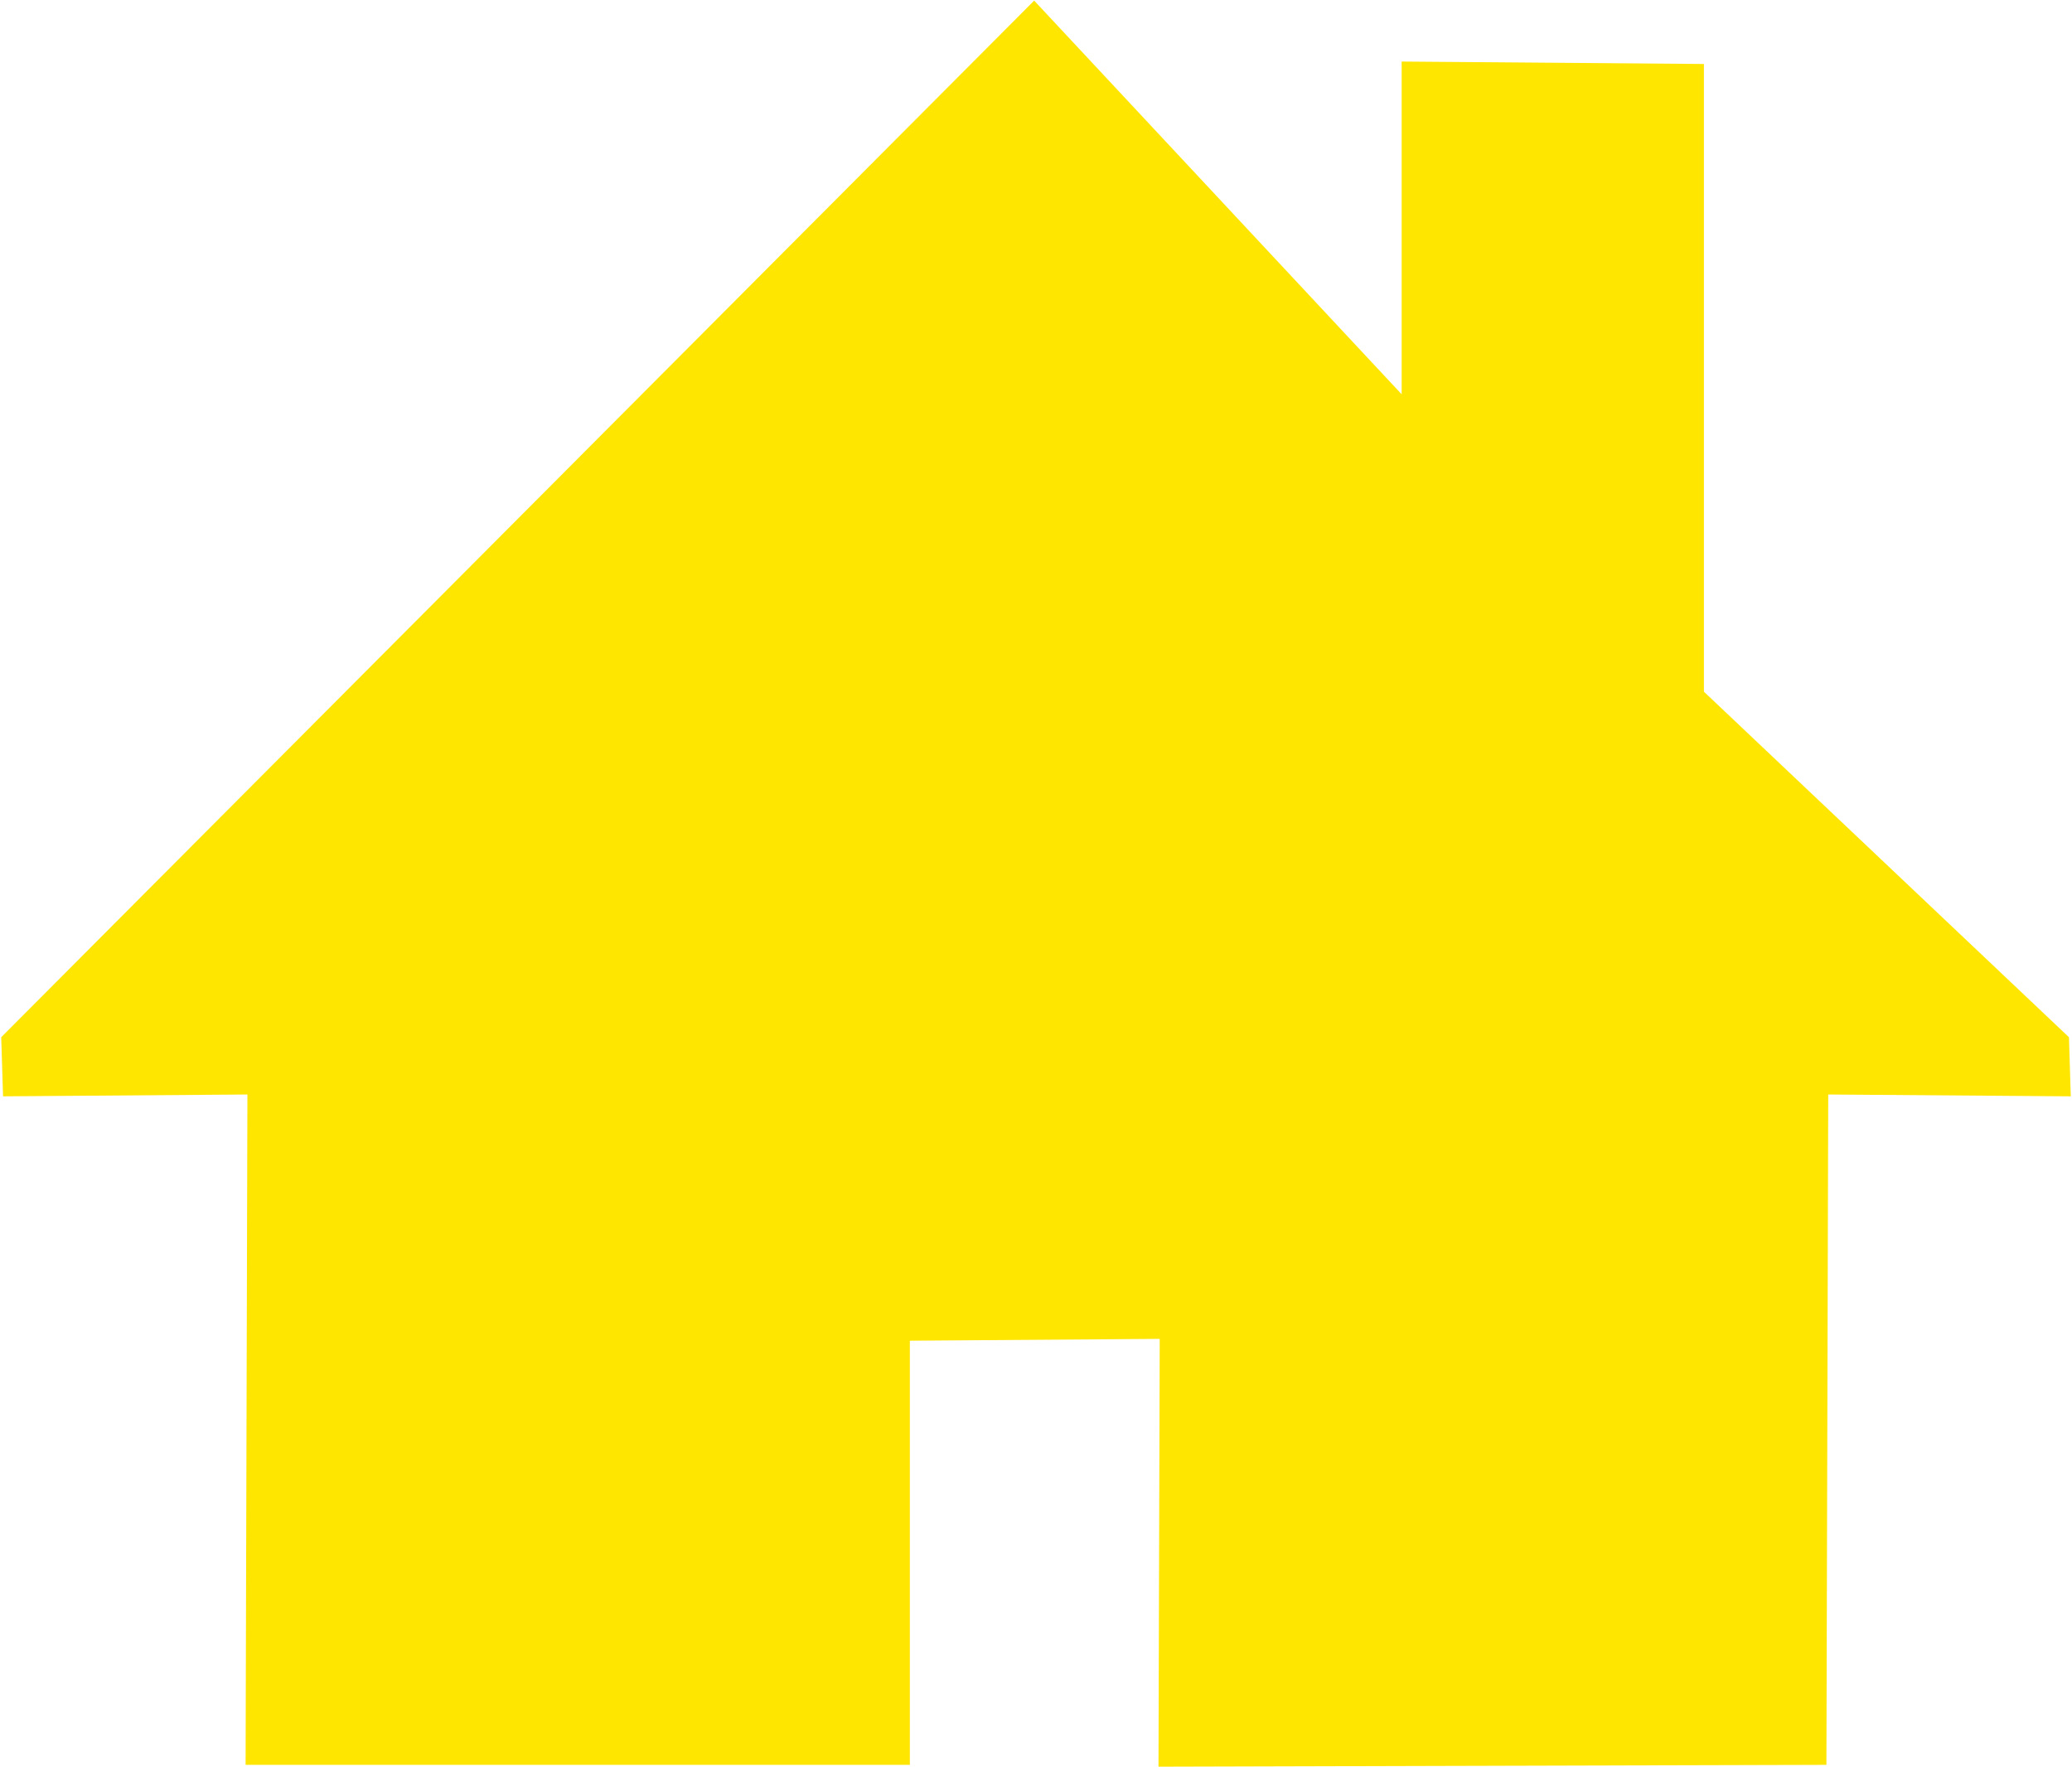 <svg xmlns="http://www.w3.org/2000/svg" width="34" height="29" viewBox="0 0 34 29"><path fill="#ffe600" d="M33.95 17.02l-5.99-5.67V1.05L23 1.01v5.46L16.97.01.02 17.02l.03.97 4.01-.03-.03 11h10.9V22l4.1-.03-.02 7.02 10.96-.03.03-11 3.98.03z"/></svg>